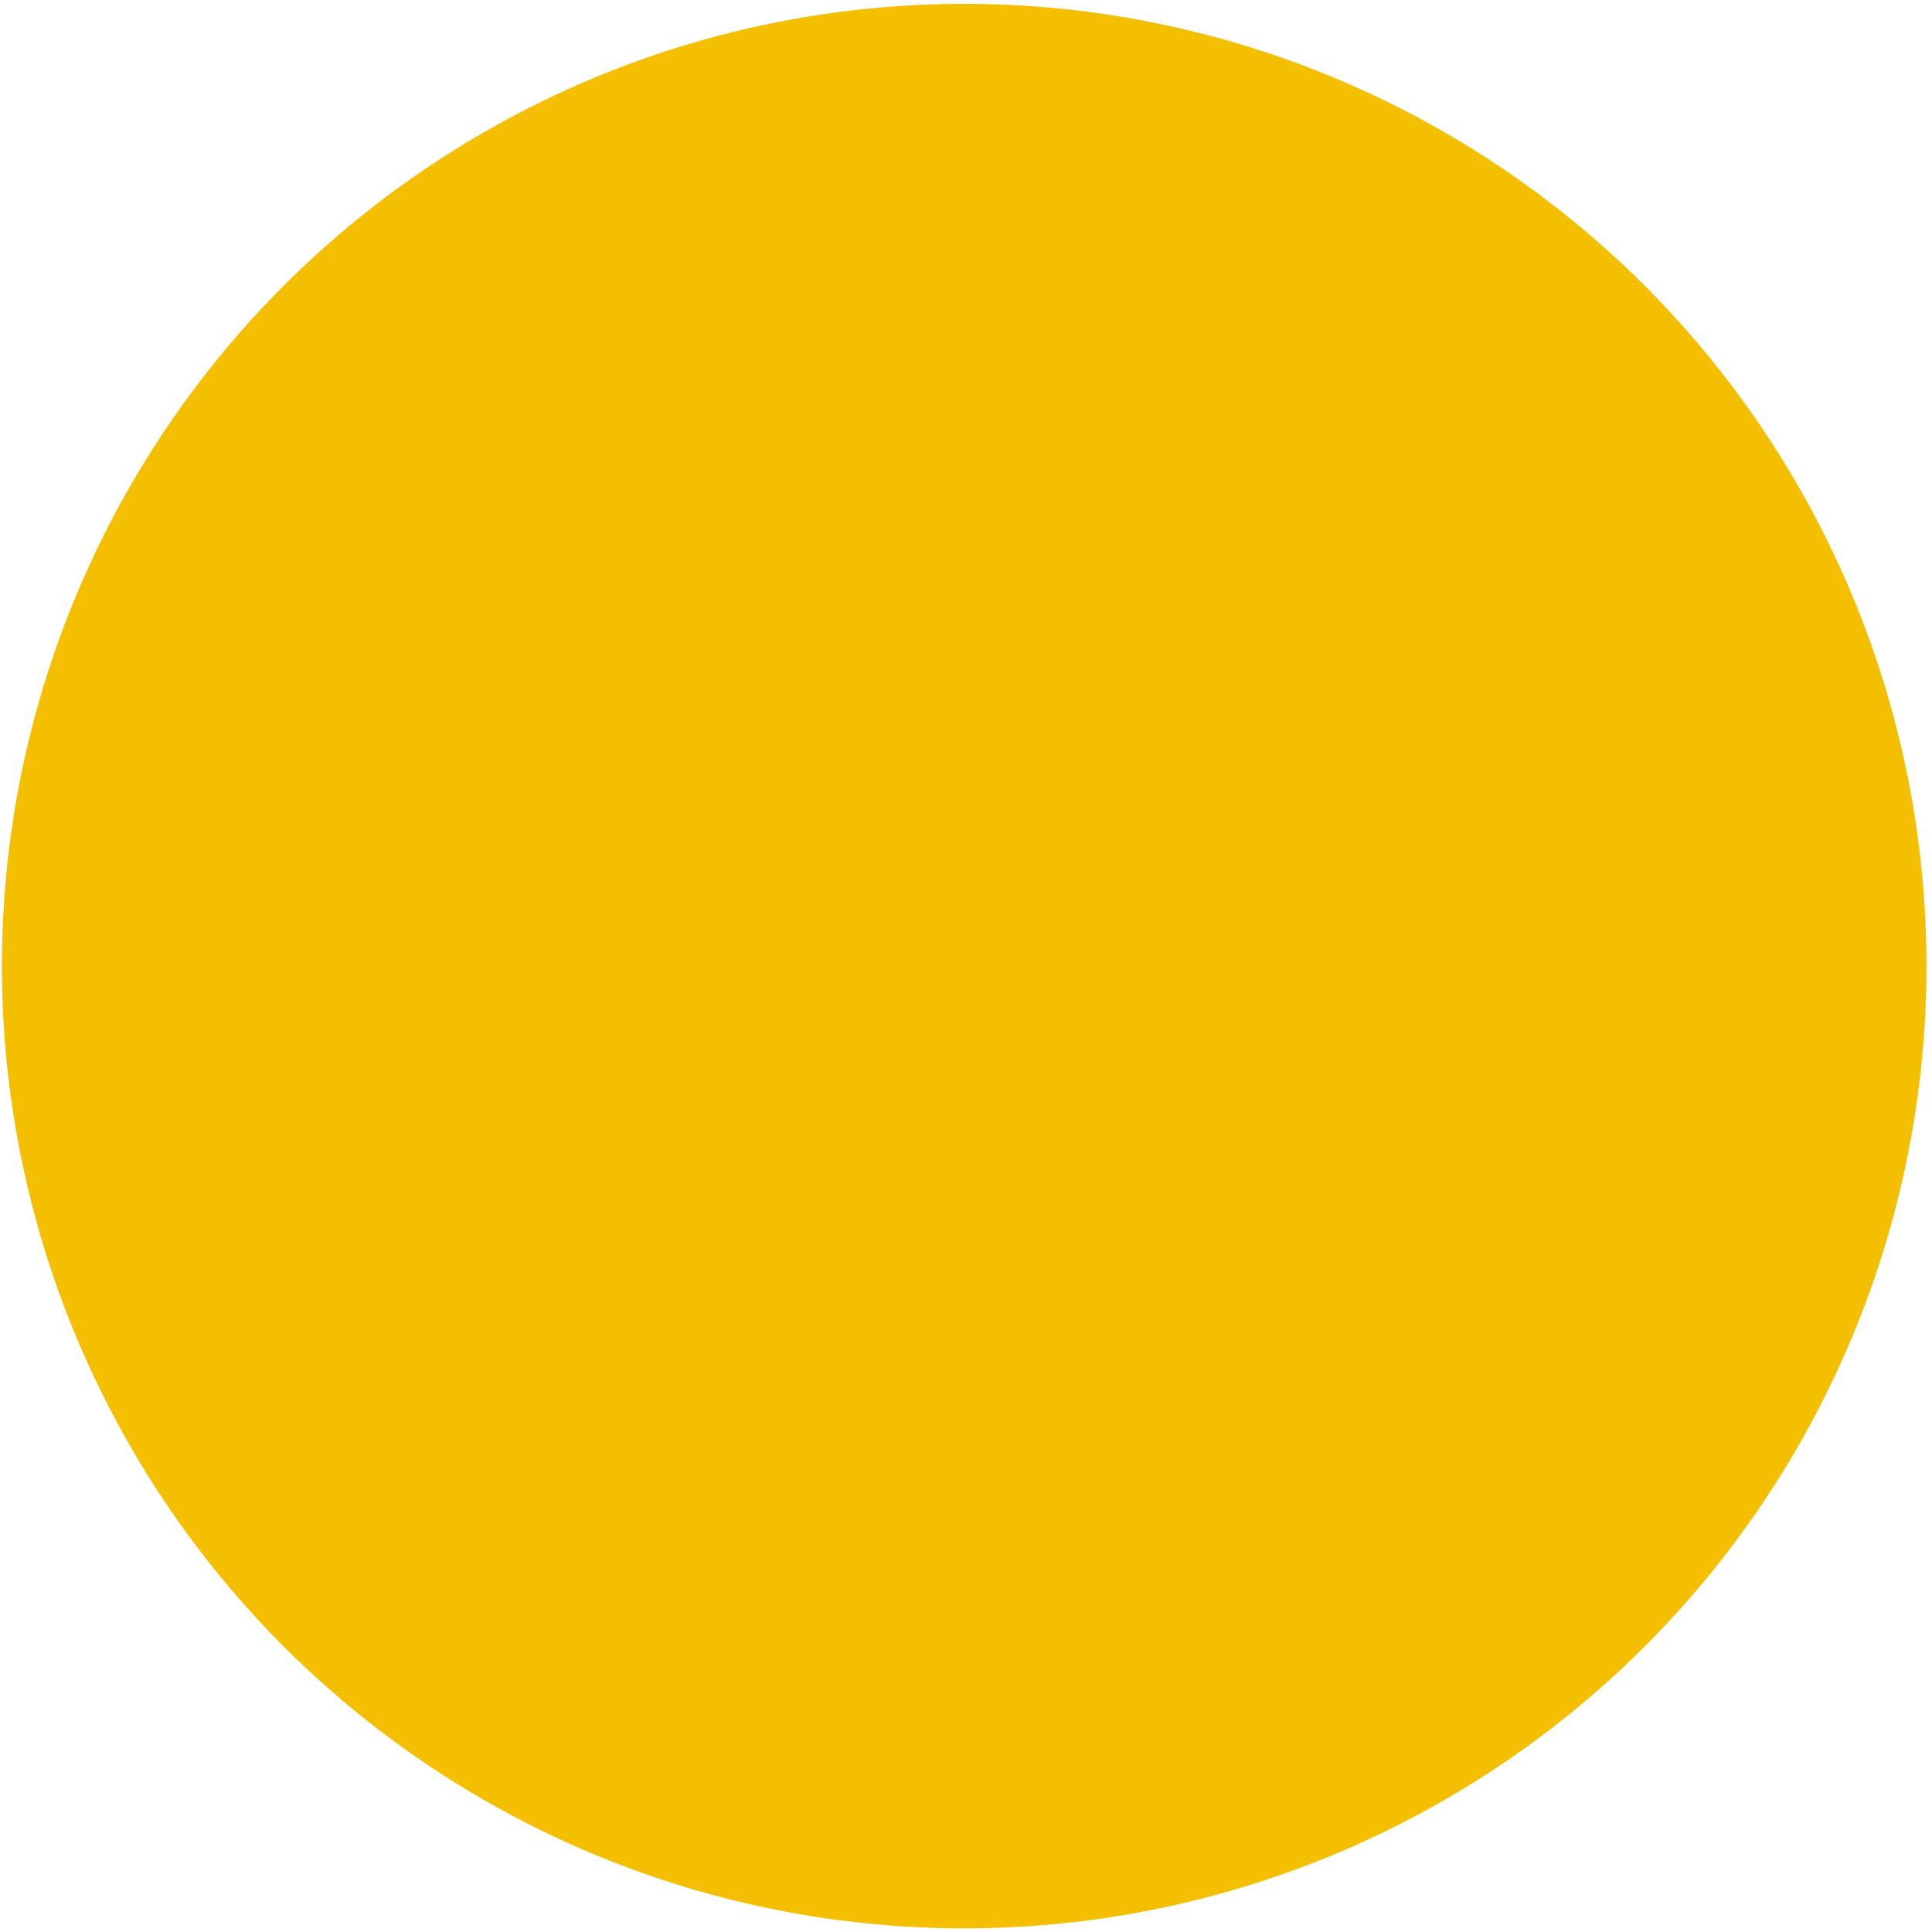 <?xml version="1.0" encoding="UTF-8" standalone="no"?>
<!-- Created with Inkscape (http://www.inkscape.org/) -->

<svg
   width="400"
   height="400"
   viewBox="0 0 100 100"
   version="1.1"
   id="svg5"
   inkscape:export-filename="Yellow-circle.svg"
   inkscape:export-xdpi="105.918"
   inkscape:export-ydpi="105.918"
   inkscape:version="1.2.1 (9c6d41e410, 2022-07-14)"
   sodipodi:docname="cerc.svg"
   xmlns:inkscape="http://www.inkscape.org/namespaces/inkscape"
   xmlns:sodipodi="http://sodipodi.sourceforge.net/DTD/sodipodi-0.dtd"
   xmlns="http://www.w3.org/2000/svg"
   xmlns:svg="http://www.w3.org/2000/svg">
  <sodipodi:namedview
     id="namedview7"
     pagecolor="#505050"
     bordercolor="#eeeeee"
     borderopacity="1"
     inkscape:showpageshadow="0"
     inkscape:pageopacity="0"
     inkscape:pagecheckerboard="0"
     inkscape:deskcolor="#505050"
     inkscape:document-units="mm"
     showgrid="false"
     inkscape:zoom="2.5247521"
     inkscape:cx="249.52944"
     inkscape:cy="197.64316"
     inkscape:window-width="2560"
     inkscape:window-height="1377"
     inkscape:window-x="1912"
     inkscape:window-y="123"
     inkscape:window-maximized="1"
     inkscape:current-layer="layer1" />
  <defs
     id="defs2" />
  <g
     inkscape:label="Layer 1"
     inkscape:groupmode="layer"
     id="layer1">
    <circle
       style="fill:#f4bf00;fill-opacity:1;stroke-width:0.506"
       id="path904"
       cx="49.906"
       cy="50.005"
       r="49.807" />
  </g>
</svg>
